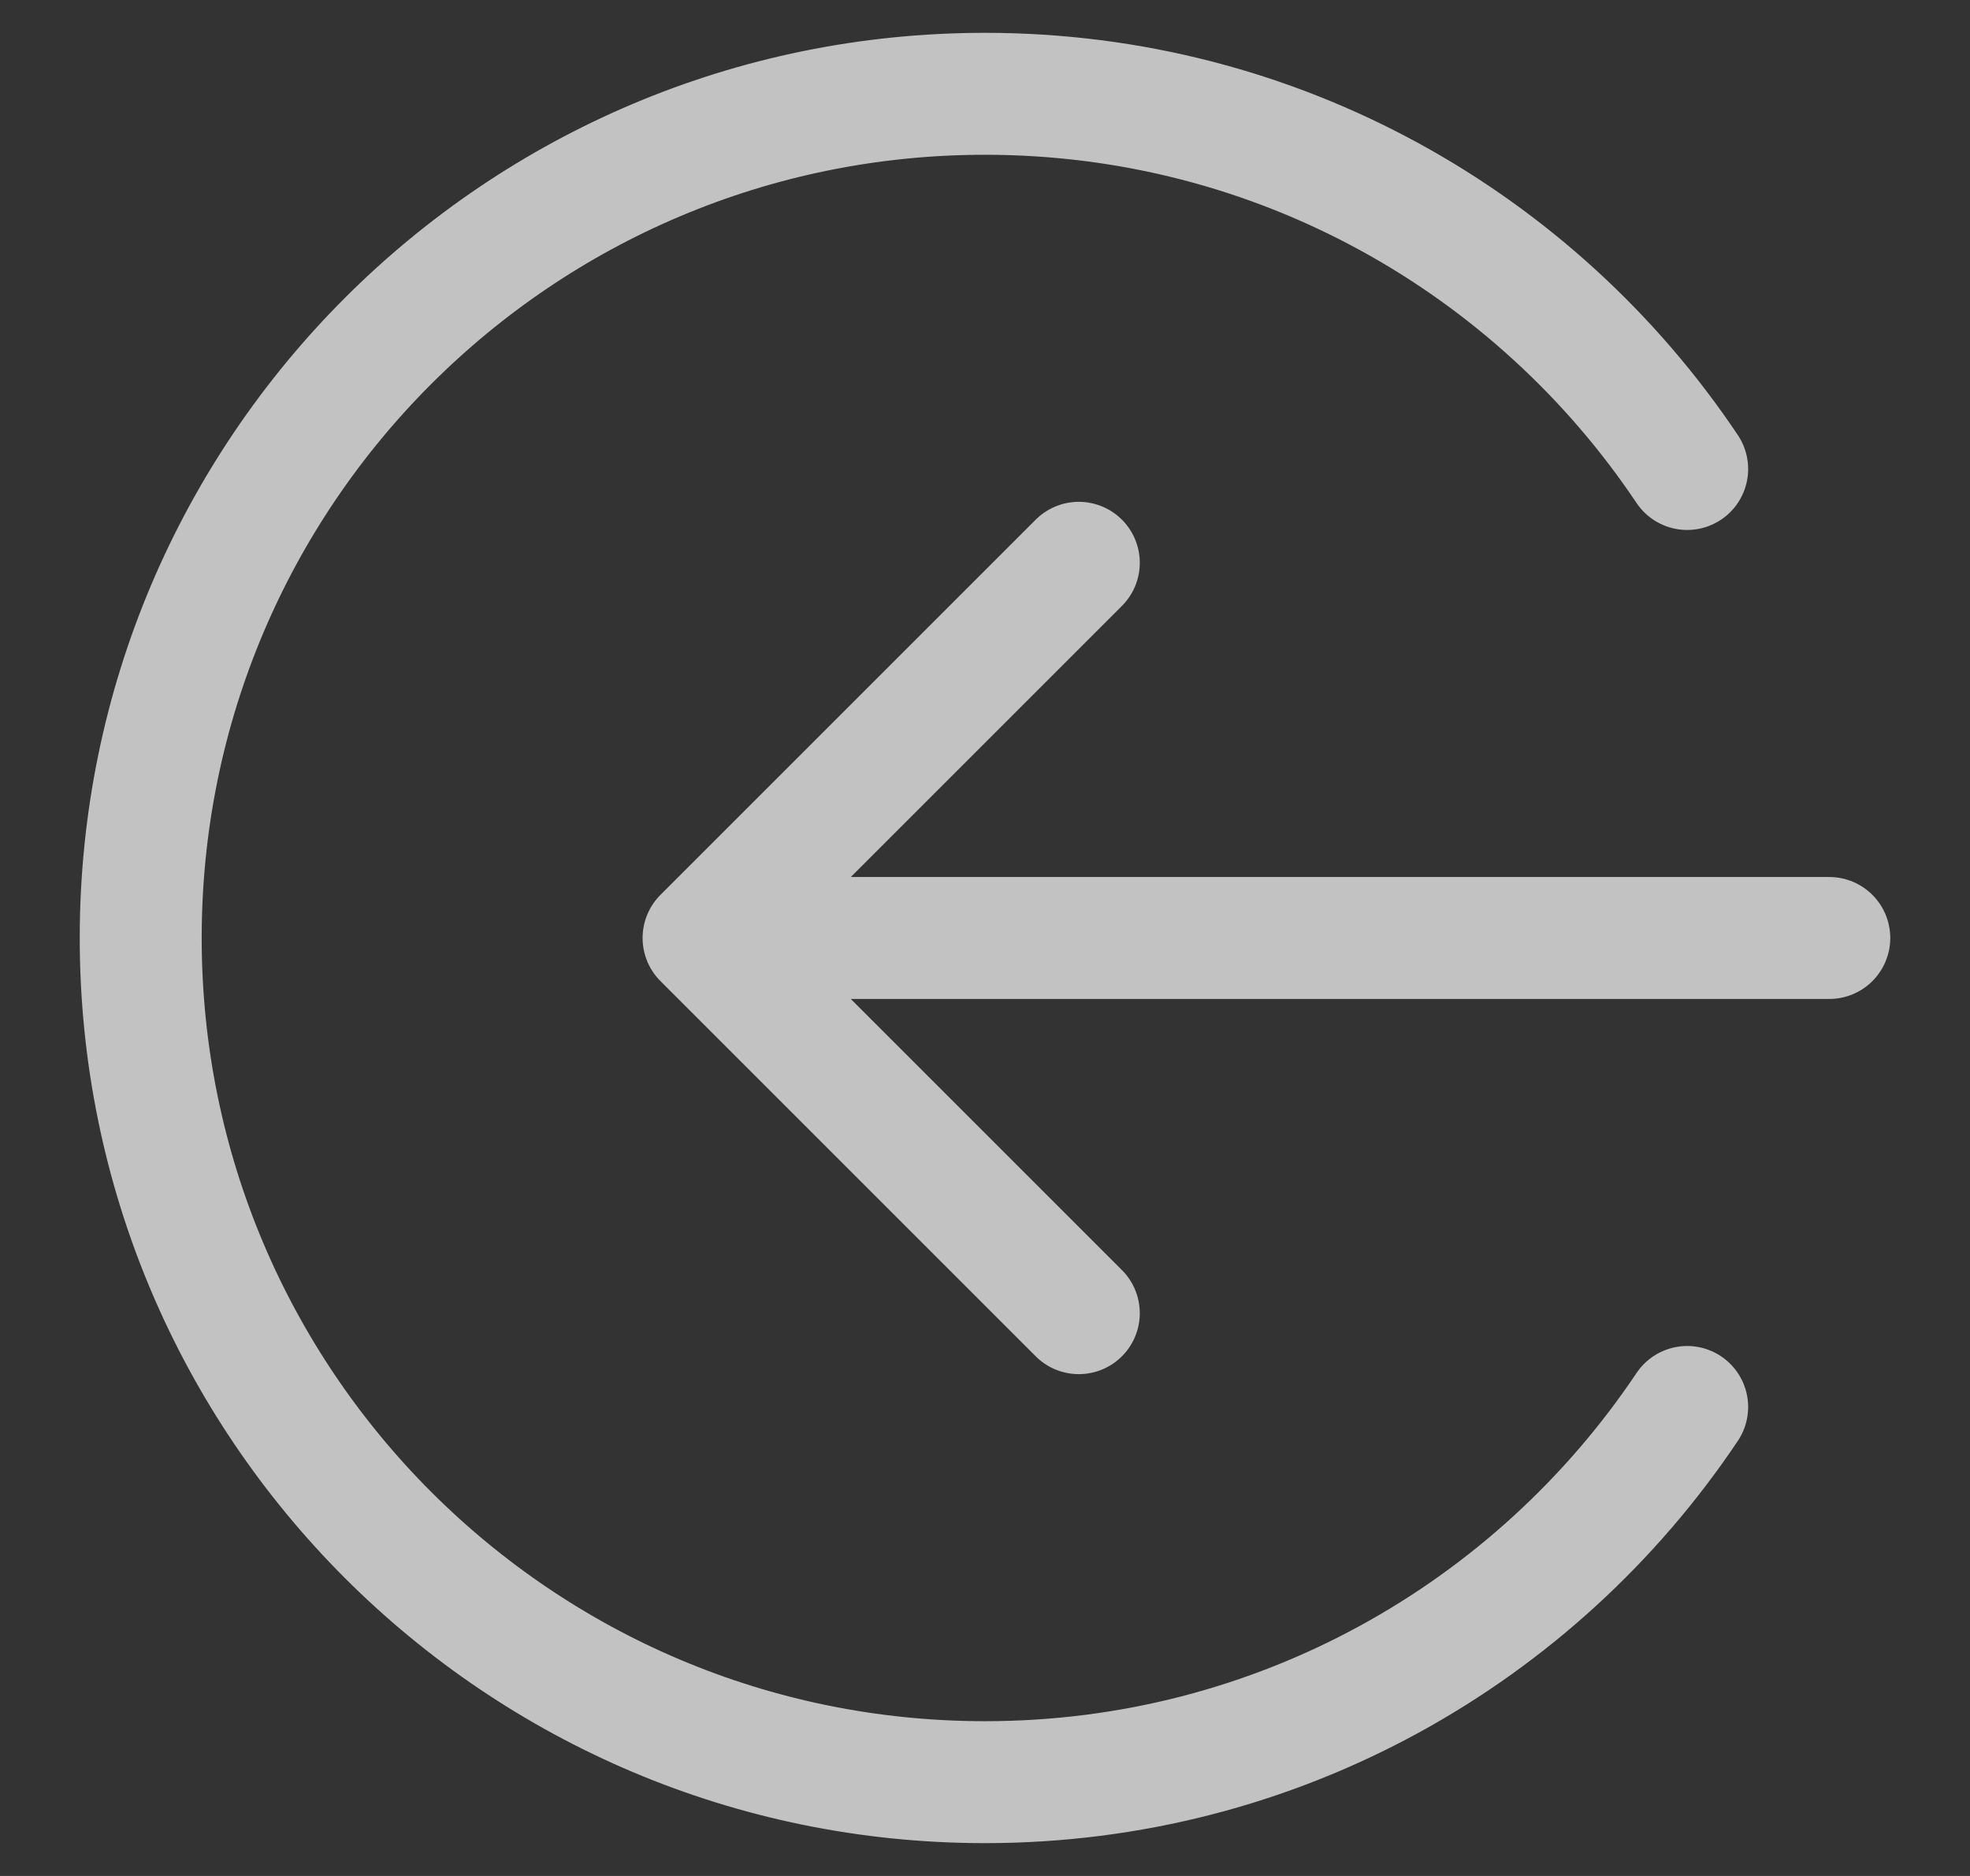 <svg width="21" height="20" viewBox="0 0 21 20" fill="none" xmlns="http://www.w3.org/2000/svg">
<rect x="0" y="0" width="21" height="20" fill="#333333" stroke="none"/>
<path d="M11.5 6L7.5 10M7.5 10L11.5 14M7.5 10H19.5M17.985 5C16.37 2.588 13.62 1 10.5 1C5.529 1 1.5 5.029 1.5 10C1.5 14.971 5.529 19 10.5 19C13.62 19 16.37 17.412 17.985 15" stroke="white" stroke-opacity="0.7" stroke-width="1.3" stroke-linecap="round" stroke-linejoin="round"/>
</svg>
